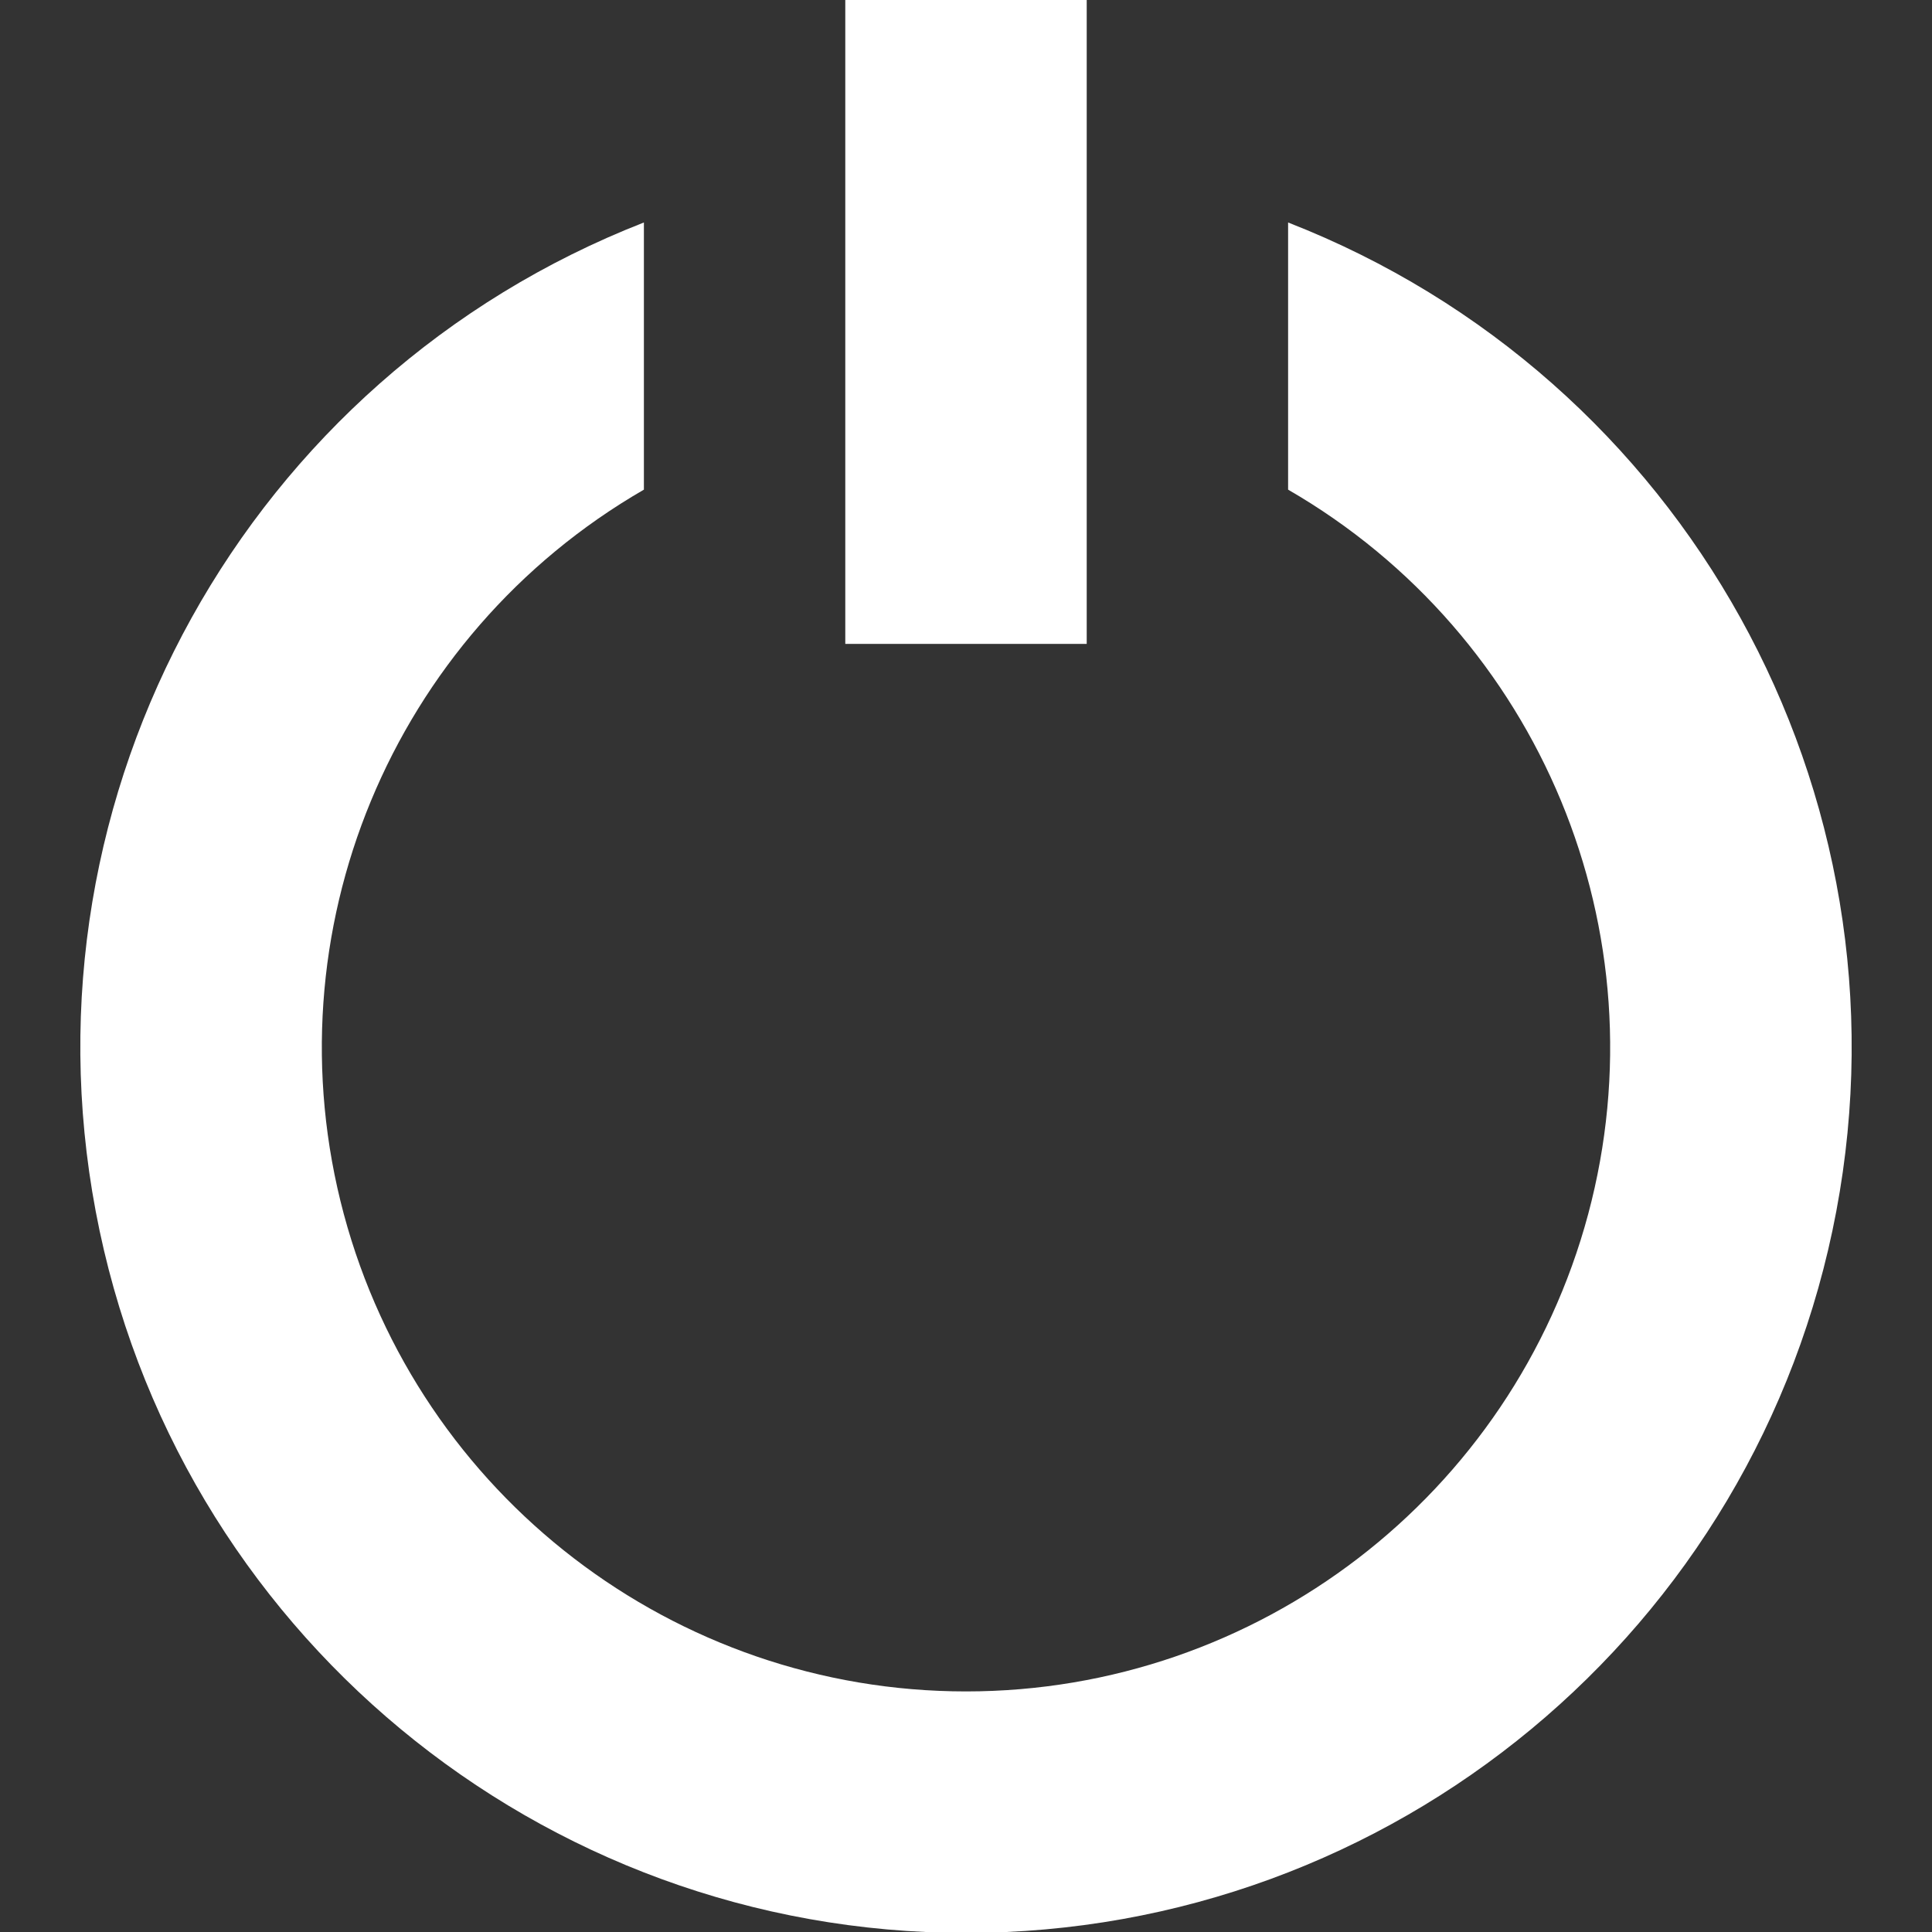 <?xml version="1.0" encoding="UTF-8"?>
<svg xmlns="http://www.w3.org/2000/svg" xmlns:xlink="http://www.w3.org/1999/xlink" width="25px" height="25px" viewBox="0 0 25 25" version="1.1">
<rect x="0" y="0" width="25" height="25" fill="#333333" stroke="none"/>
<g id="surface1">
<path style=" stroke:none;fill-rule:nonzero;fill:rgb(100%,100%,100%);fill-opacity:1;" d="M 16.668 2.879 L 16.668 6.336 C 19.934 8.223 21.527 12.066 20.551 15.711 C 19.574 19.352 16.273 21.887 12.5 21.887 C 8.727 21.887 5.426 19.352 4.449 15.711 C 3.473 12.066 5.066 8.223 8.332 6.336 L 8.332 2.879 C 3.199 4.883 0.219 10.258 1.238 15.672 C 2.258 21.09 6.988 25.012 12.5 25.012 C 18.012 25.012 22.742 21.09 23.762 15.672 C 24.781 10.258 21.801 4.883 16.668 2.879 Z M 16.668 2.879 "/>
<path style=" stroke:none;fill-rule:nonzero;fill:rgb(100%,100%,100%);fill-opacity:1;" d="M 10.938 0 L 14.062 0 L 14.062 8.332 L 10.938 8.332 Z M 10.938 0 "/>
</g>
</svg>
